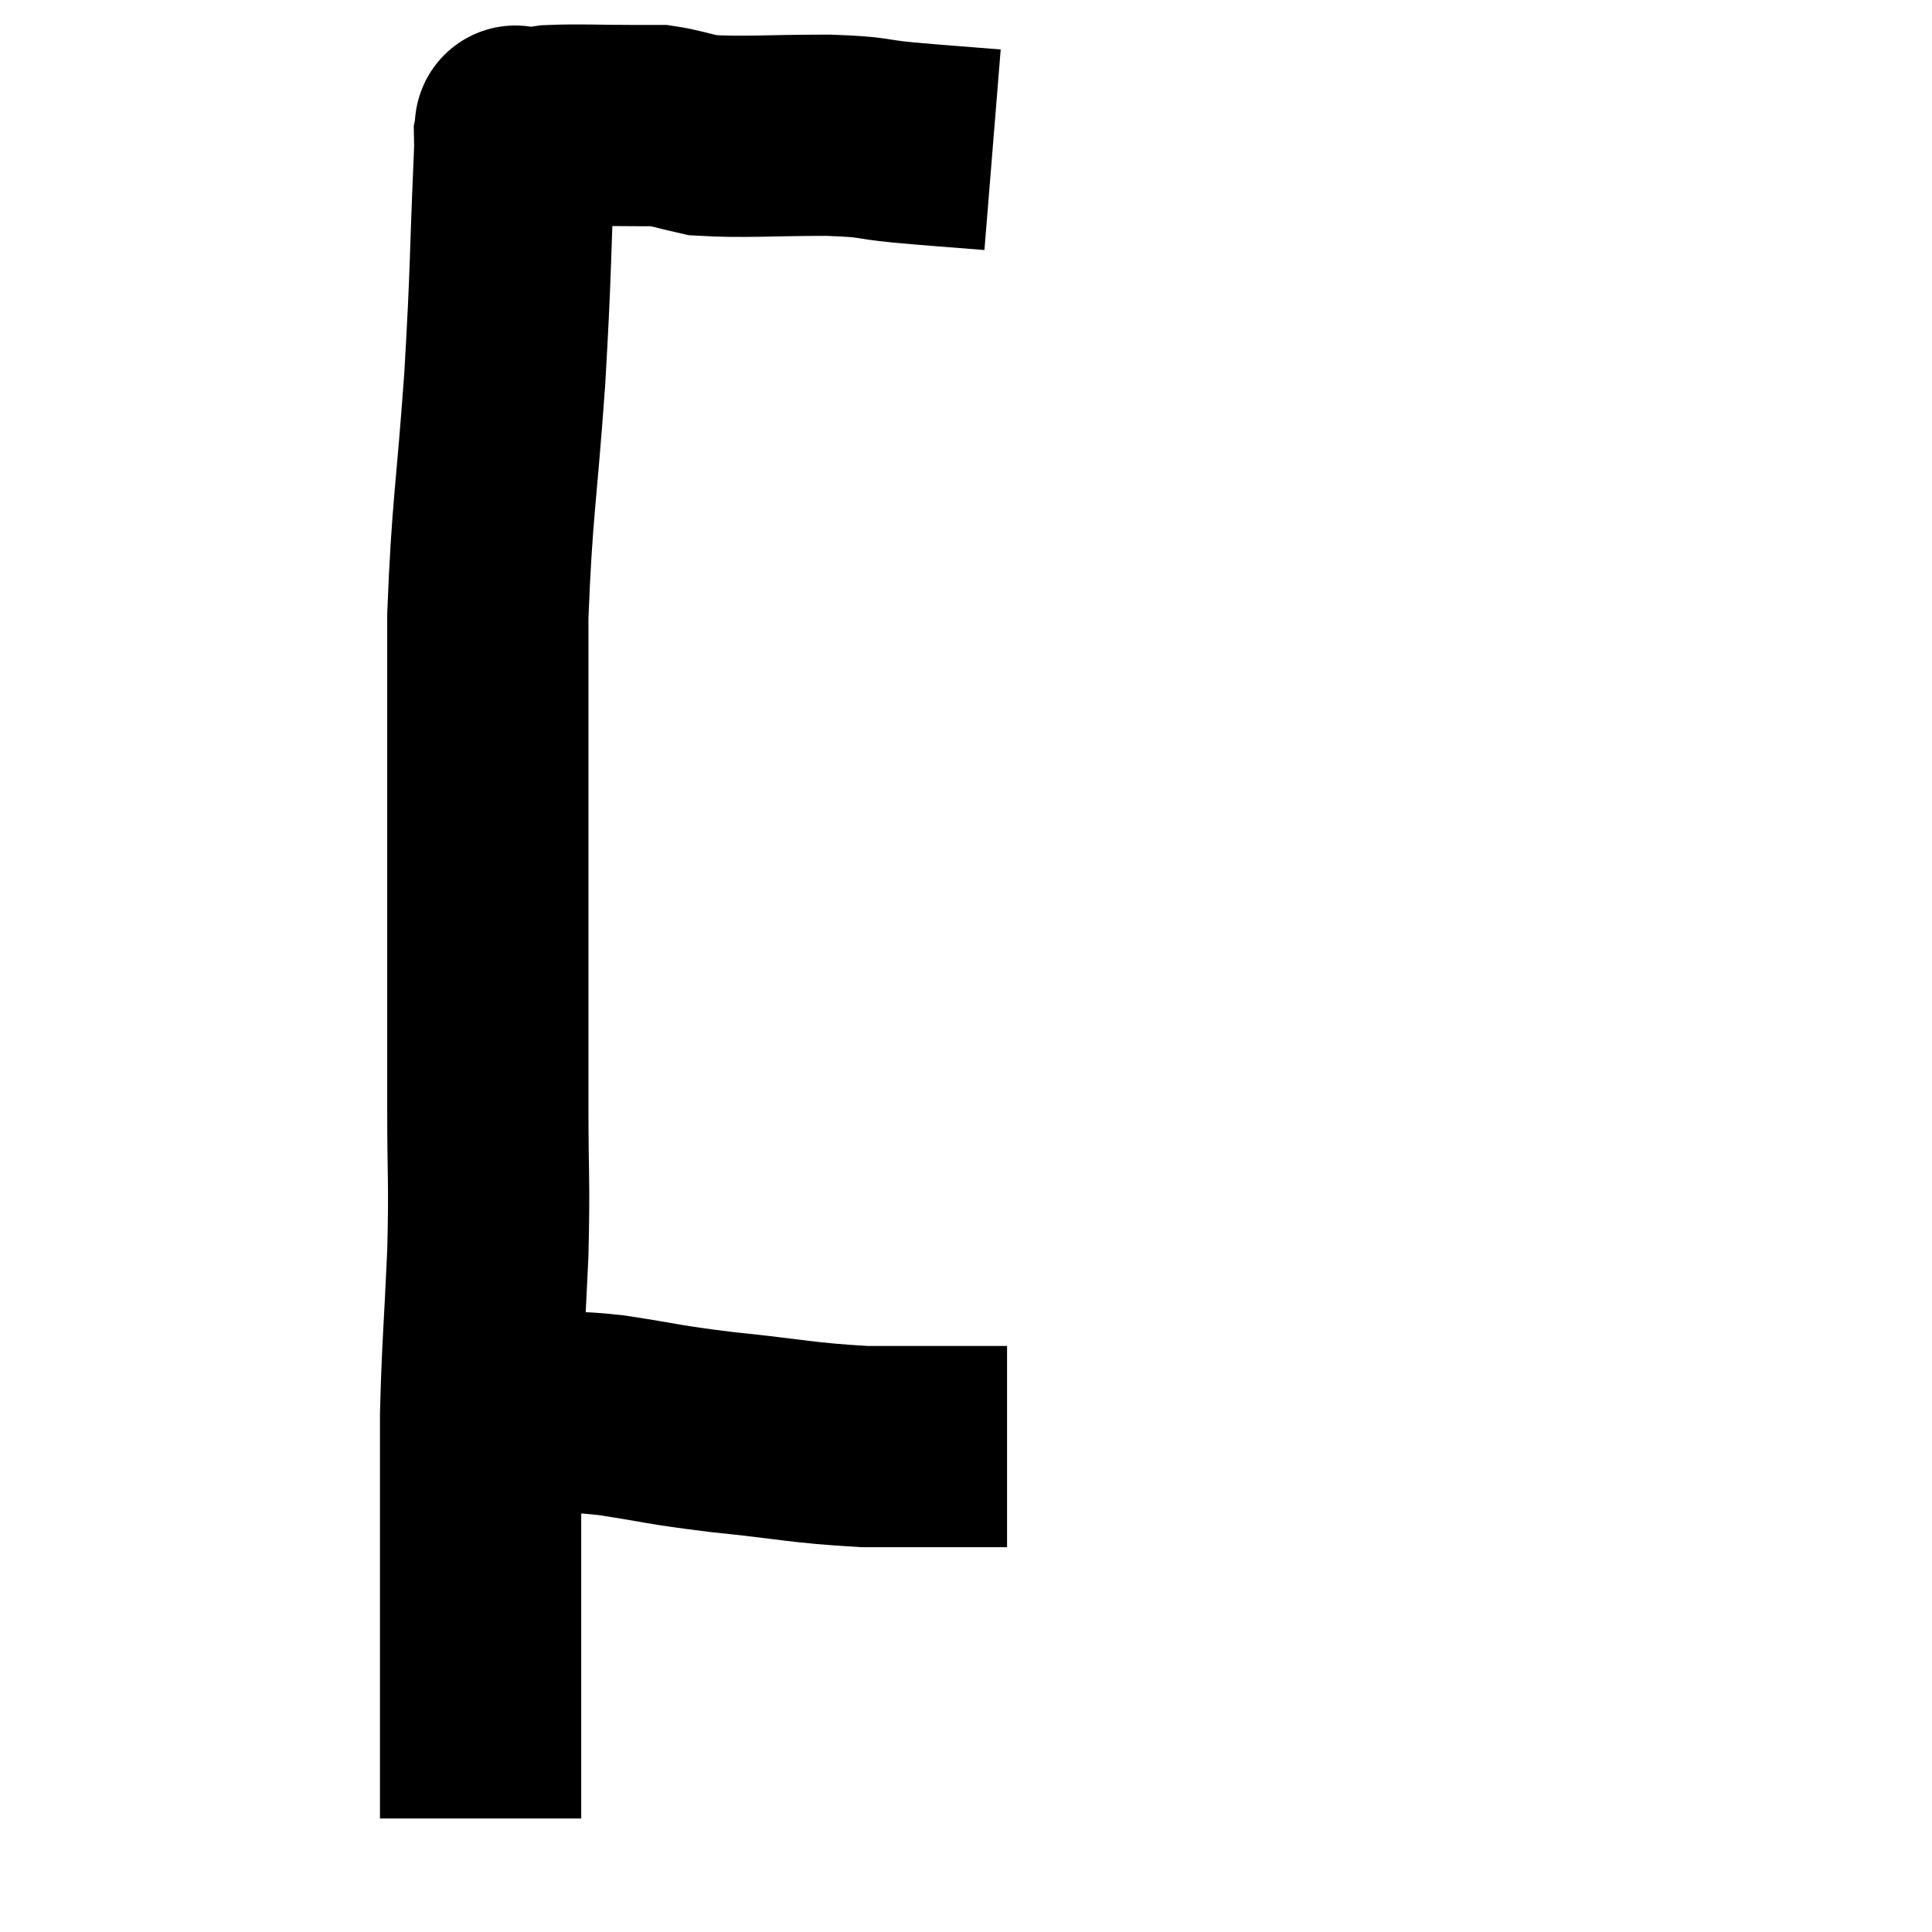 <svg width="48" height="48" viewBox="0 0 48 48" xmlns="http://www.w3.org/2000/svg"><path d="M 24.66 3.72 C 23.55 3.63, 23.46 3.63, 22.44 3.54 C 21.51 3.45, 21.825 3.405, 20.58 3.36 C 19.02 3.36, 18.51 3.42, 17.46 3.36 C 16.92 3.24, 16.785 3.18, 16.38 3.12 C 16.11 3.12, 16.515 3.12, 15.84 3.12 C 14.76 3.12, 14.415 3.09, 13.68 3.12 C 13.29 3.18, 13.125 3.18, 12.9 3.24 C 12.84 3.3, 12.81 3.195, 12.78 3.36 C 12.78 3.63, 12.84 2.385, 12.78 3.9 C 12.66 6.66, 12.705 6.57, 12.54 9.42 C 12.33 12.36, 12.225 12.63, 12.12 15.3 C 12.12 17.7, 12.12 17.88, 12.12 20.1 C 12.12 22.14, 12.12 22.32, 12.12 24.18 C 12.12 25.86, 12.12 25.8, 12.12 27.54 C 12.12 29.34, 12.165 29.235, 12.12 31.14 C 12.03 33.15, 11.985 33.435, 11.94 35.16 C 11.94 36.6, 11.94 36.705, 11.94 38.04 C 11.94 39.27, 11.94 39.375, 11.94 40.5 C 11.94 41.52, 11.94 41.745, 11.94 42.54 C 11.94 43.11, 11.94 43.125, 11.94 43.68 C 11.94 44.22, 11.94 44.415, 11.94 44.76 C 11.94 44.91, 11.94 44.955, 11.94 45.06 L 11.94 45.18" fill="none" stroke="black" stroke-width="5"></path><path d="M 12.48 35.1 C 12.99 35.1, 12.825 35.085, 13.5 35.1 C 14.34 35.13, 14.07 35.04, 15.18 35.16 C 16.56 35.37, 16.365 35.385, 17.94 35.58 C 19.71 35.76, 19.905 35.85, 21.48 35.94 C 22.86 35.94, 23.355 35.94, 24.24 35.94 C 24.63 35.94, 24.825 35.94, 25.02 35.94 L 25.02 35.94" fill="none" stroke="black" stroke-width="5"></path></svg>